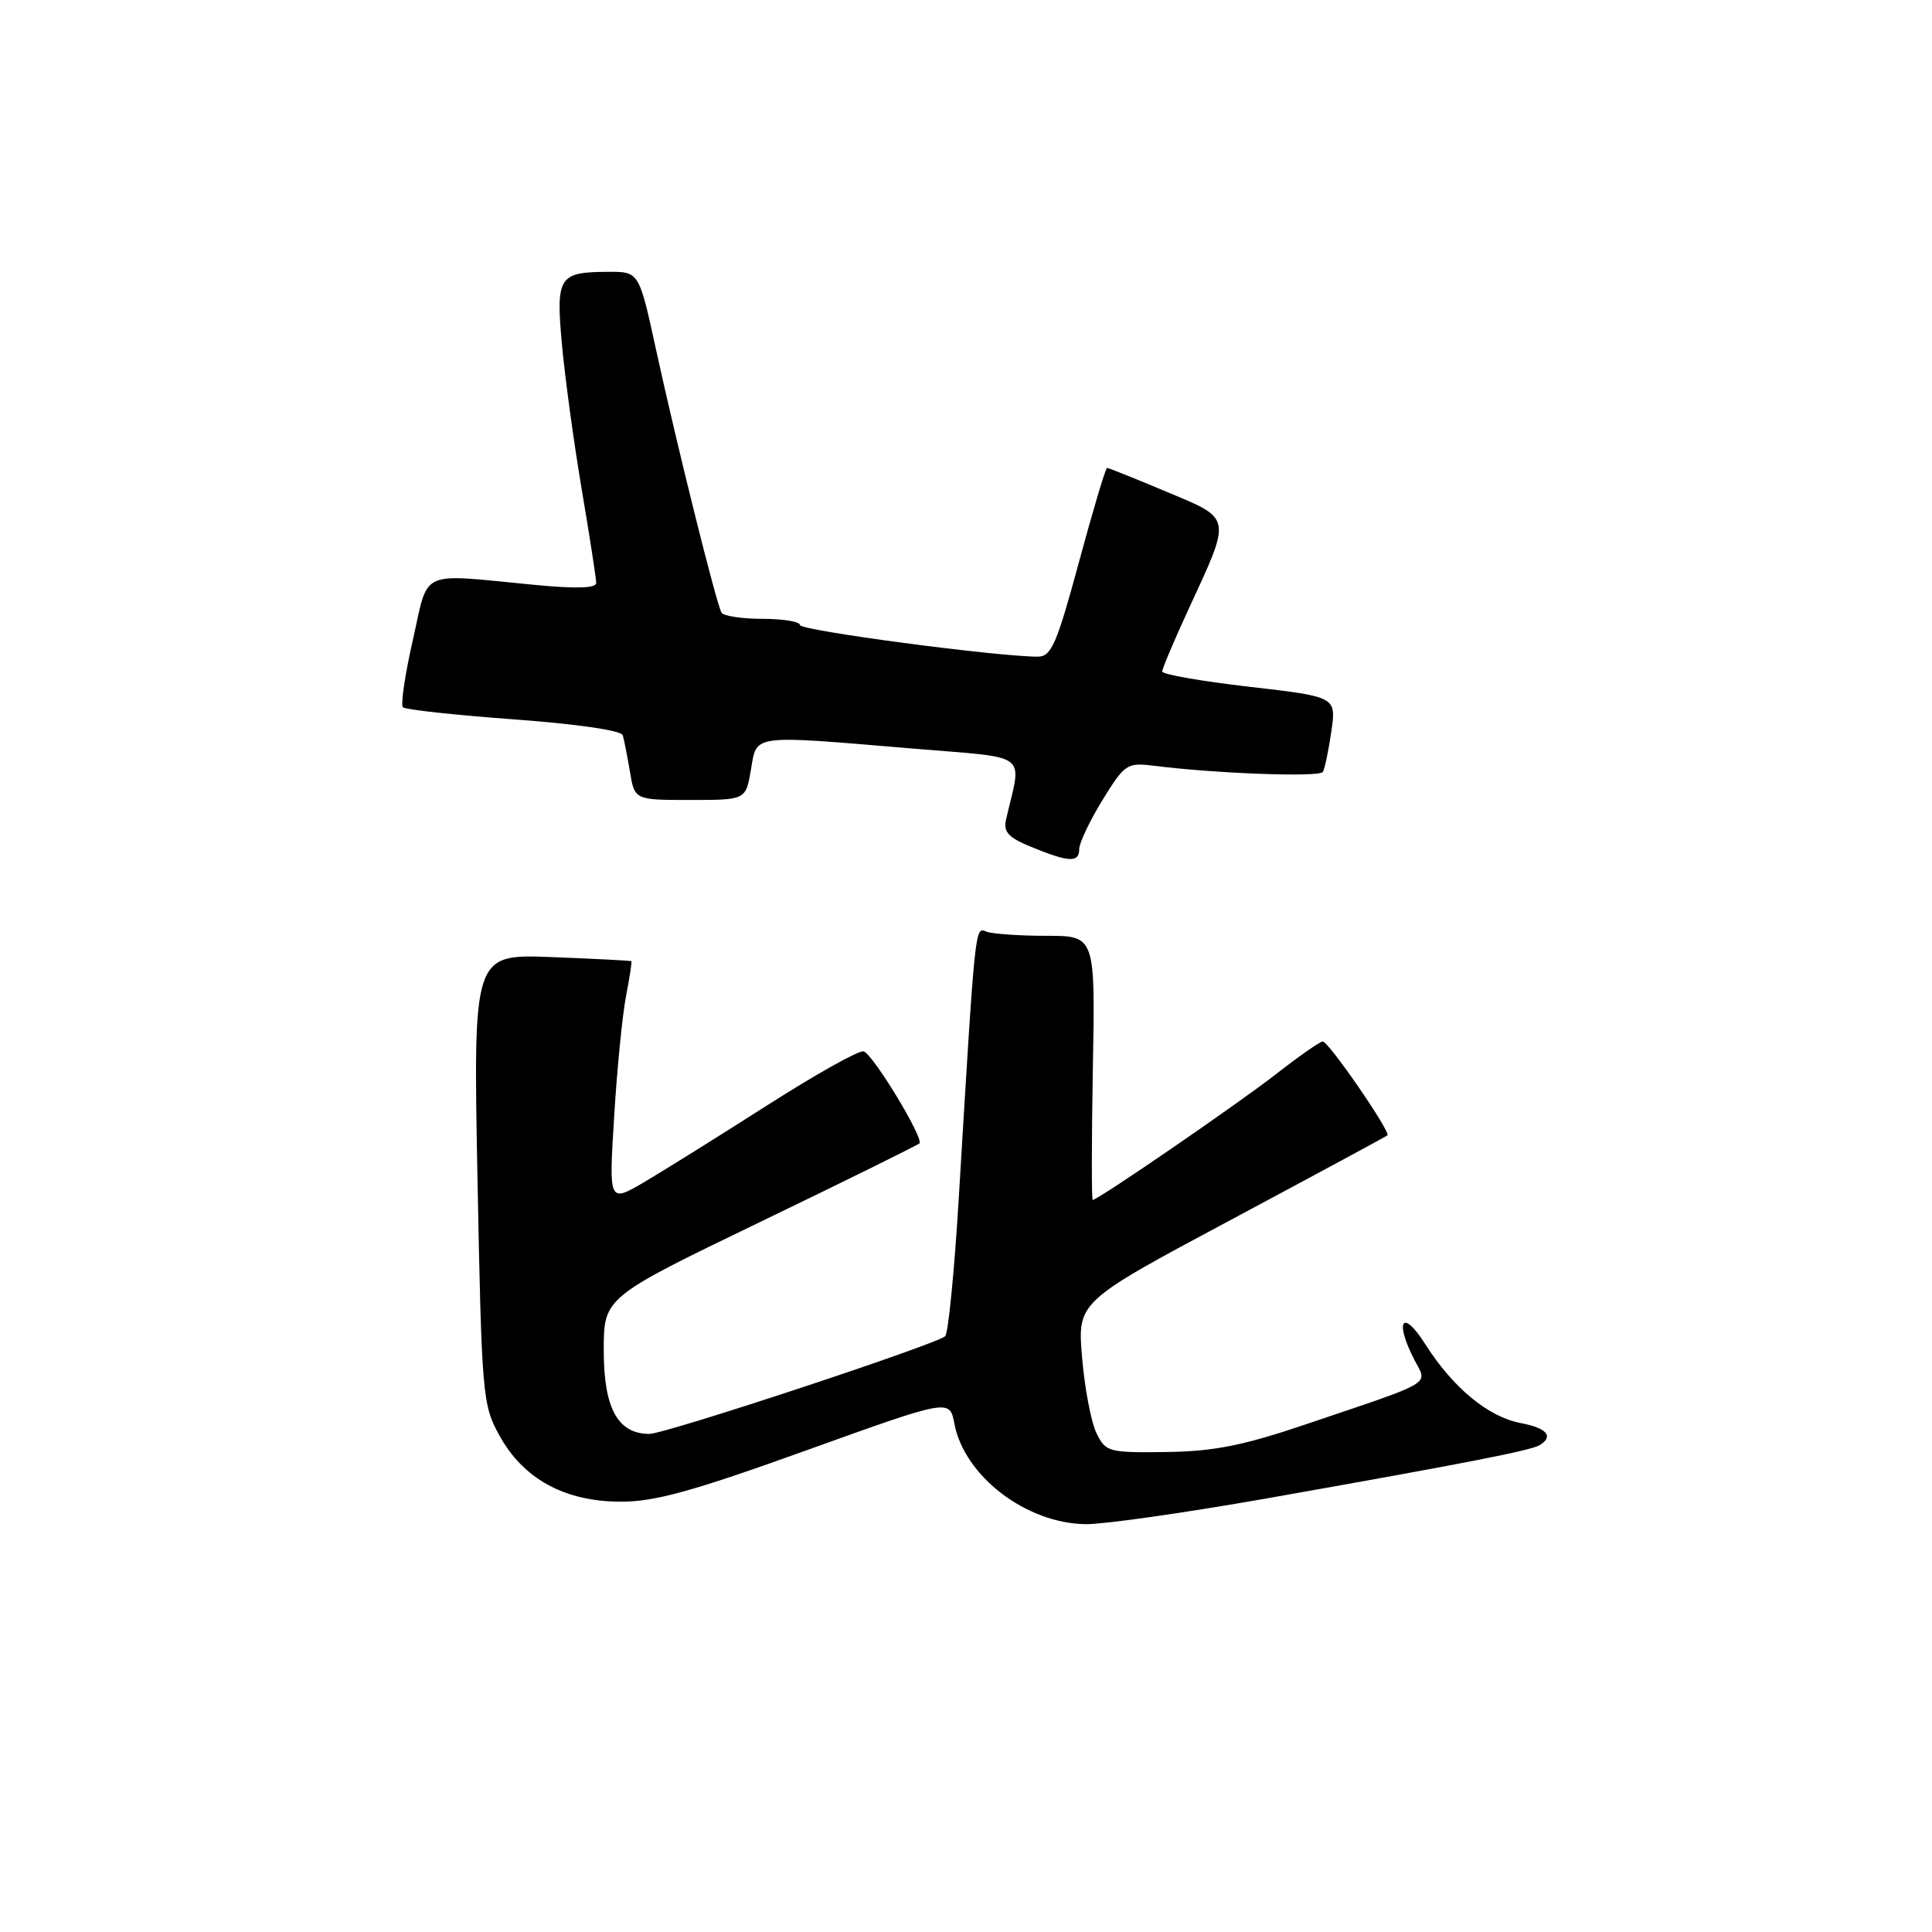 <?xml version="1.0" encoding="UTF-8" standalone="no"?>
<!DOCTYPE svg PUBLIC "-//W3C//DTD SVG 1.1//EN" "http://www.w3.org/Graphics/SVG/1.1/DTD/svg11.dtd" >
<svg xmlns="http://www.w3.org/2000/svg" xmlns:xlink="http://www.w3.org/1999/xlink" version="1.1" viewBox="0 0 256 256">
 <g >
 <path fill="currentColor"
d=" M 167.89 198.54 C 194.30 193.87 202.87 192.20 204.03 191.48 C 205.91 190.32 204.96 189.22 201.53 188.57 C 197.20 187.76 192.52 183.89 188.83 178.07 C 185.80 173.30 184.73 175.04 187.47 180.29 C 189.16 183.54 190.20 182.93 173.00 188.74 C 164.69 191.55 160.84 192.32 154.53 192.40 C 146.85 192.50 146.51 192.40 145.27 189.86 C 144.57 188.40 143.72 183.90 143.38 179.86 C 142.76 172.50 142.76 172.50 163.13 161.62 C 174.33 155.63 183.65 150.60 183.84 150.44 C 184.33 150.03 176.05 138.00 175.27 138.00 C 174.92 138.00 172.12 139.95 169.06 142.34 C 164.01 146.28 145.48 159.00 144.79 159.00 C 144.63 159.00 144.64 151.13 144.81 141.50 C 145.13 124.00 145.13 124.00 138.65 124.00 C 135.08 124.00 131.51 123.75 130.72 123.45 C 129.17 122.85 129.26 121.97 127.03 158.96 C 126.45 168.57 125.64 176.71 125.24 177.06 C 123.92 178.19 88.16 190.00 86.05 190.00 C 81.86 190.00 80.00 186.60 80.00 178.96 C 80.00 171.92 80.00 171.92 100.70 161.93 C 112.08 156.44 121.59 151.74 121.83 151.50 C 122.46 150.88 115.71 139.73 114.44 139.31 C 113.86 139.12 108.13 142.33 101.69 146.44 C 95.26 150.55 87.90 155.14 85.34 156.65 C 80.67 159.38 80.67 159.38 81.38 147.94 C 81.76 141.65 82.47 134.47 82.95 132.00 C 83.43 129.53 83.75 127.44 83.66 127.36 C 83.57 127.29 78.82 127.04 73.10 126.82 C 62.70 126.42 62.70 126.42 63.27 156.21 C 63.83 184.97 63.93 186.15 66.18 190.22 C 69.35 195.97 74.82 198.96 82.20 198.98 C 86.75 199.00 91.73 197.62 106.87 192.17 C 125.84 185.35 125.84 185.35 126.46 188.64 C 127.77 195.60 135.99 201.88 143.89 201.96 C 146.31 201.98 157.11 200.44 167.89 198.54 Z  M 143.00 112.52 C 143.00 111.70 144.39 108.77 146.08 106.02 C 149.02 101.24 149.34 101.03 152.83 101.46 C 161.16 102.51 174.88 103.01 175.29 102.28 C 175.54 101.85 176.04 99.44 176.41 96.92 C 177.07 92.33 177.07 92.33 165.54 91.00 C 159.19 90.27 154.00 89.36 154.00 88.98 C 154.00 88.60 155.54 84.95 157.42 80.87 C 163.23 68.30 163.33 68.83 154.59 65.17 C 150.44 63.42 146.89 62.00 146.69 62.00 C 146.50 62.00 144.82 67.62 142.96 74.50 C 140.04 85.30 139.31 87.00 137.54 87.01 C 132.27 87.03 106.00 83.55 106.00 82.82 C 106.00 82.37 103.78 82.00 101.06 82.00 C 98.34 82.00 95.89 81.63 95.61 81.19 C 94.94 80.10 89.69 59.00 86.91 46.25 C 84.68 36.00 84.68 36.00 80.59 36.02 C 74.03 36.04 73.64 36.65 74.46 45.64 C 74.85 49.96 76.03 58.61 77.08 64.85 C 78.14 71.09 79.00 76.67 79.00 77.24 C 79.00 77.95 76.32 78.03 70.75 77.49 C 55.30 76.01 56.86 75.29 54.70 84.82 C 53.66 89.40 53.07 93.41 53.39 93.72 C 53.70 94.03 60.31 94.75 68.08 95.32 C 76.43 95.93 82.33 96.79 82.52 97.42 C 82.70 98.02 83.12 100.19 83.47 102.25 C 84.09 106.00 84.09 106.00 91.46 106.00 C 98.82 106.00 98.82 106.00 99.50 102.00 C 100.30 97.25 99.39 97.38 120.84 99.18 C 136.75 100.52 135.40 99.49 133.31 108.58 C 132.93 110.24 133.60 110.98 136.67 112.23 C 141.64 114.27 143.00 114.33 143.00 112.52 Z "/>
</g>
</svg>